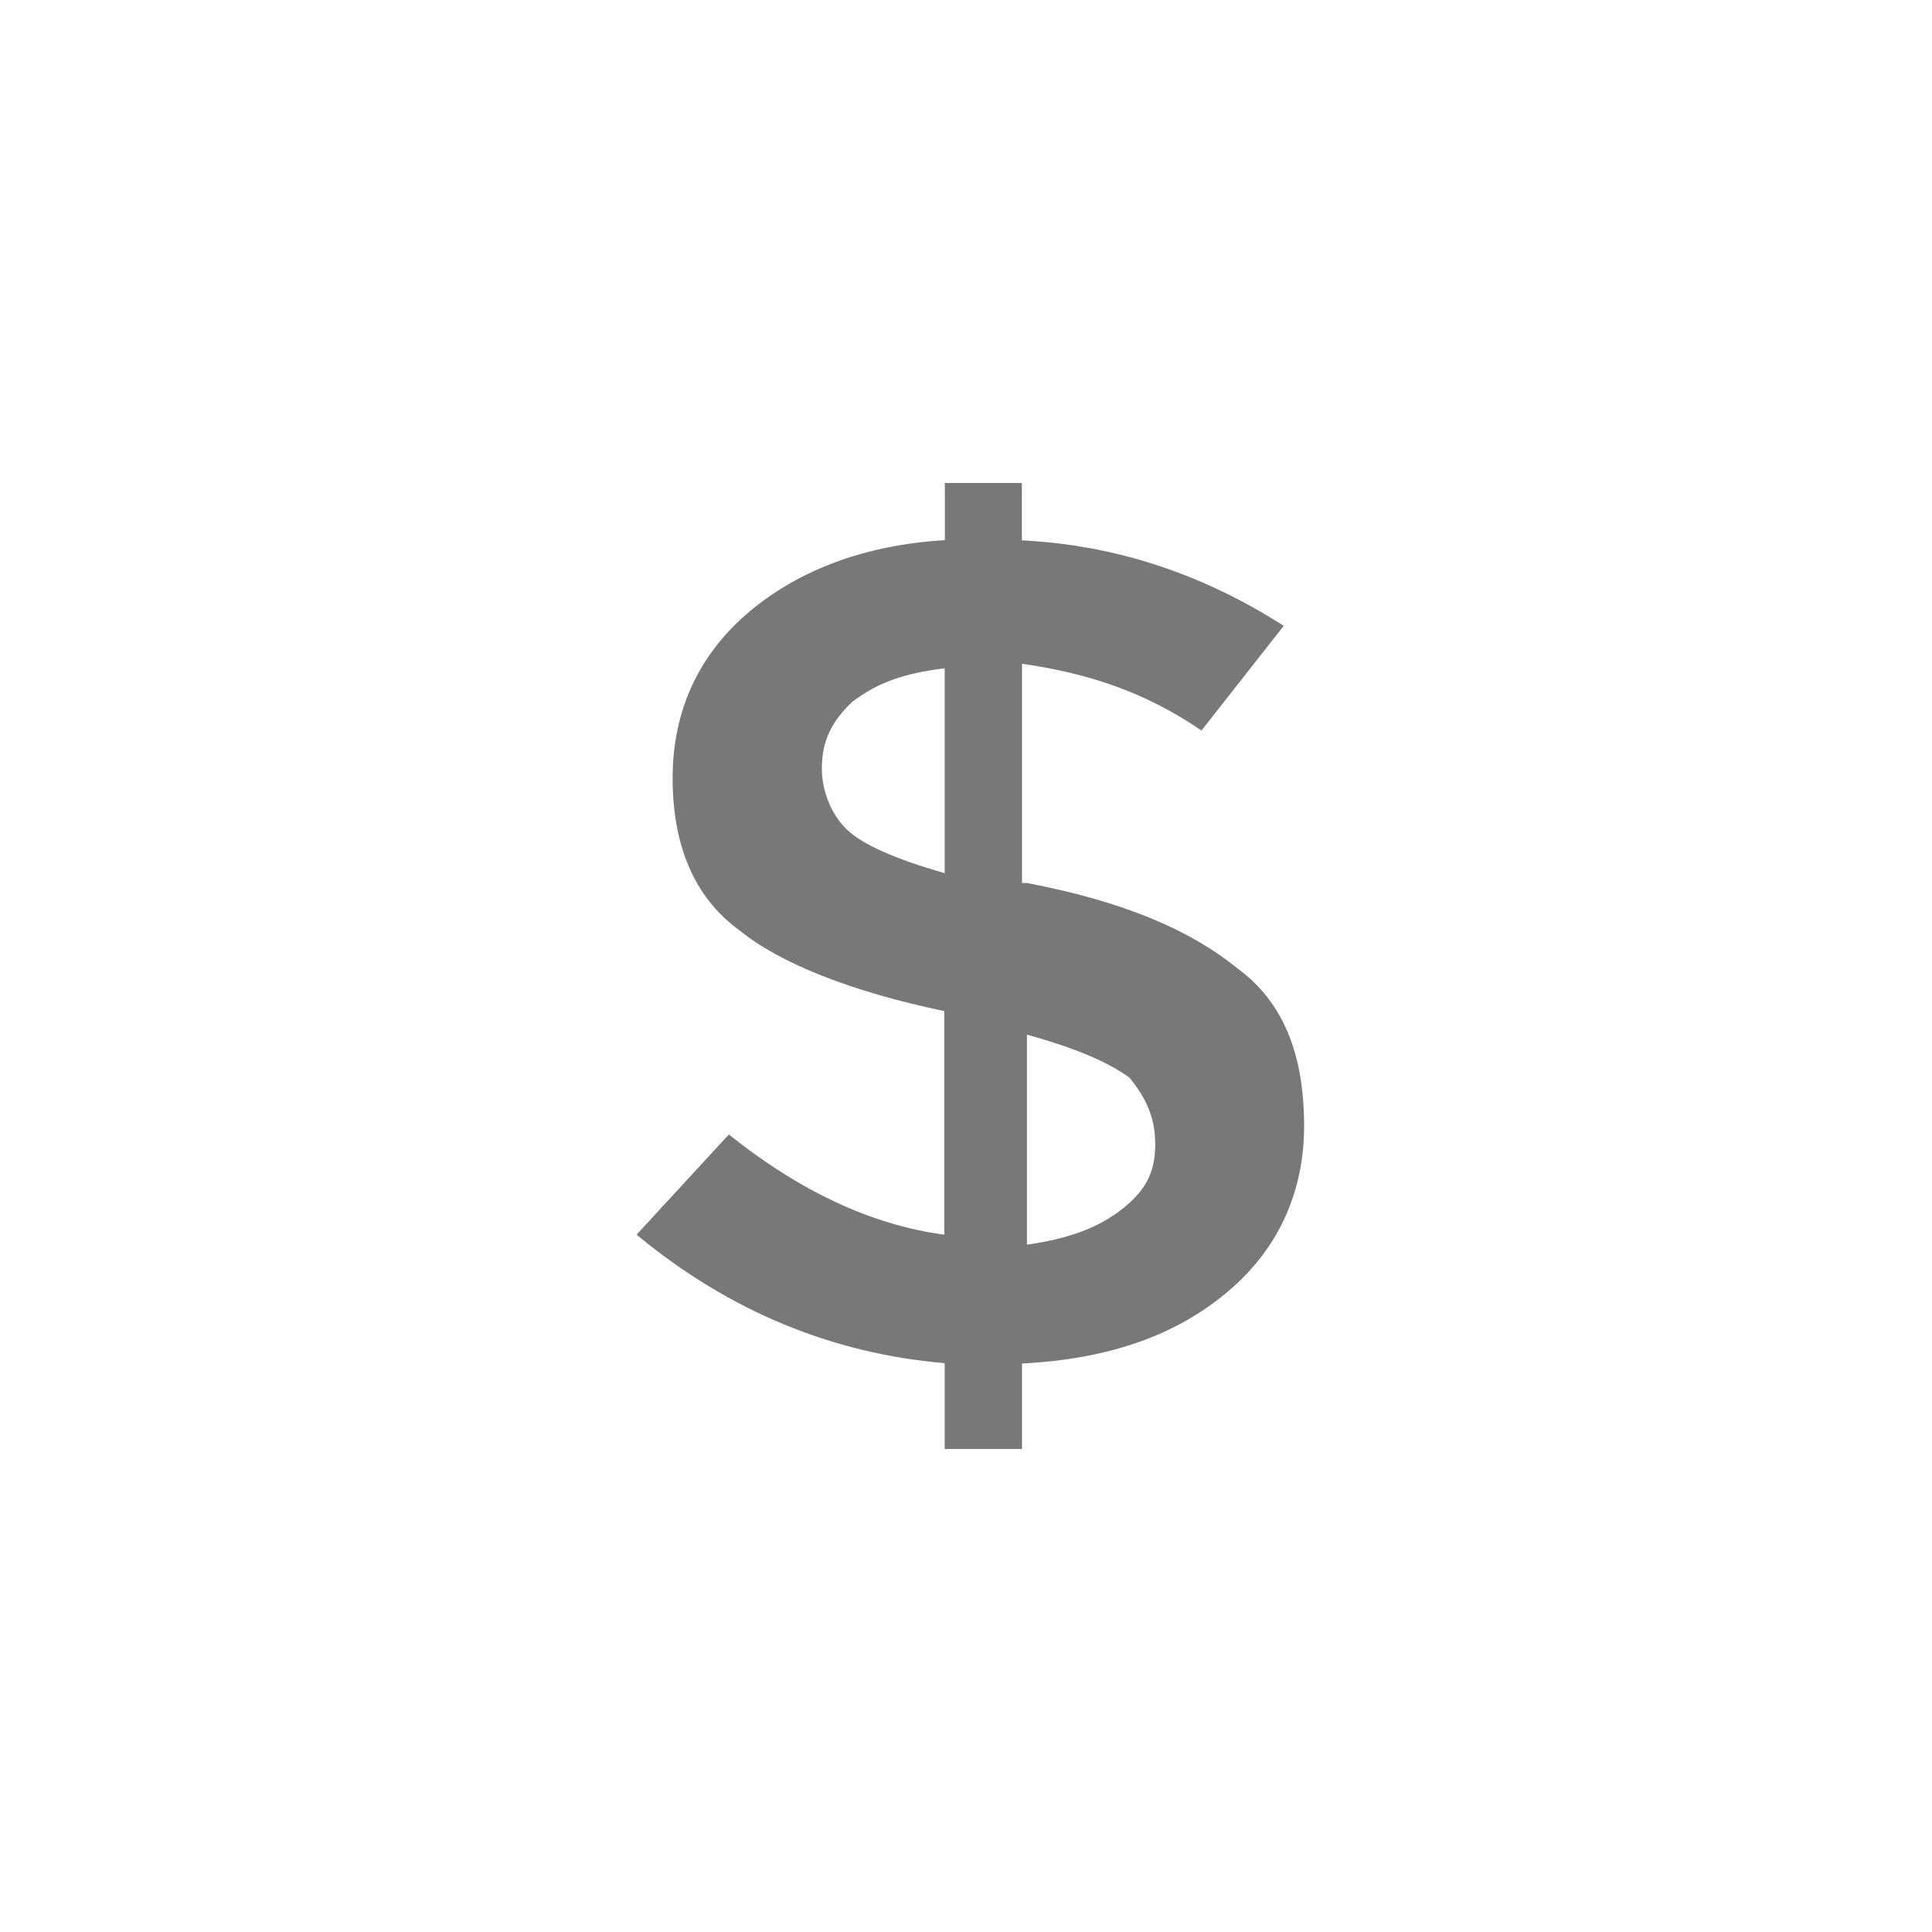 <?xml version="1.0" encoding="utf-8"?><!-- Uploaded to: SVG Repo, www.svgrepo.com, Generator: SVG Repo Mixer Tools -->
<svg fill="#787878" width="800px" height="800px" viewBox="0 0 1024 1024" xmlns="http://www.w3.org/2000/svg"><path d="M541.7 768v-45.3c46.3-2.4 81.5-15 108.7-37.8 27.2-22.8 40.8-53.1 40.8-88.2 0-37.8-11-65.7-35.3-83.4-24.6-20.1-59.8-35.4-111.6-45.3h-2.6V351.8c35.3 5.1 65.3 15 95.1 35.4l43.6-55.5c-43.6-27.9-89.9-42.9-138.8-45.3V256h-40.8v30.3c-40.8 2.4-76.3 15-103.5 37.8-27.2 22.8-40.8 53.1-40.8 88.2s11 63 35.3 80.7c21.7 17.7 59.8 32.7 108.7 42.9v118.5c-38.2-5.1-76.3-22.8-114.2-53.1l-48.9 53.1c48.9 40.5 103.5 63 163.3 68.1V768h41zm2.6-219.6c27.2 7.5 43.6 15 54.4 22.8 8.1 10.2 13.6 20.1 13.6 35.4s-5.5 25.2-19.1 35.4c-13.6 10.2-30.1 15-48.9 17.7V548.4zM449.2 440c-8.1-7.5-13.6-20.1-13.6-32.7 0-15 5.5-25.2 16.2-35.4 13.6-10.2 27.2-15 48.9-17.7v108.6c-27.2-7.8-43.4-15.3-51.5-22.8z"/></svg>
